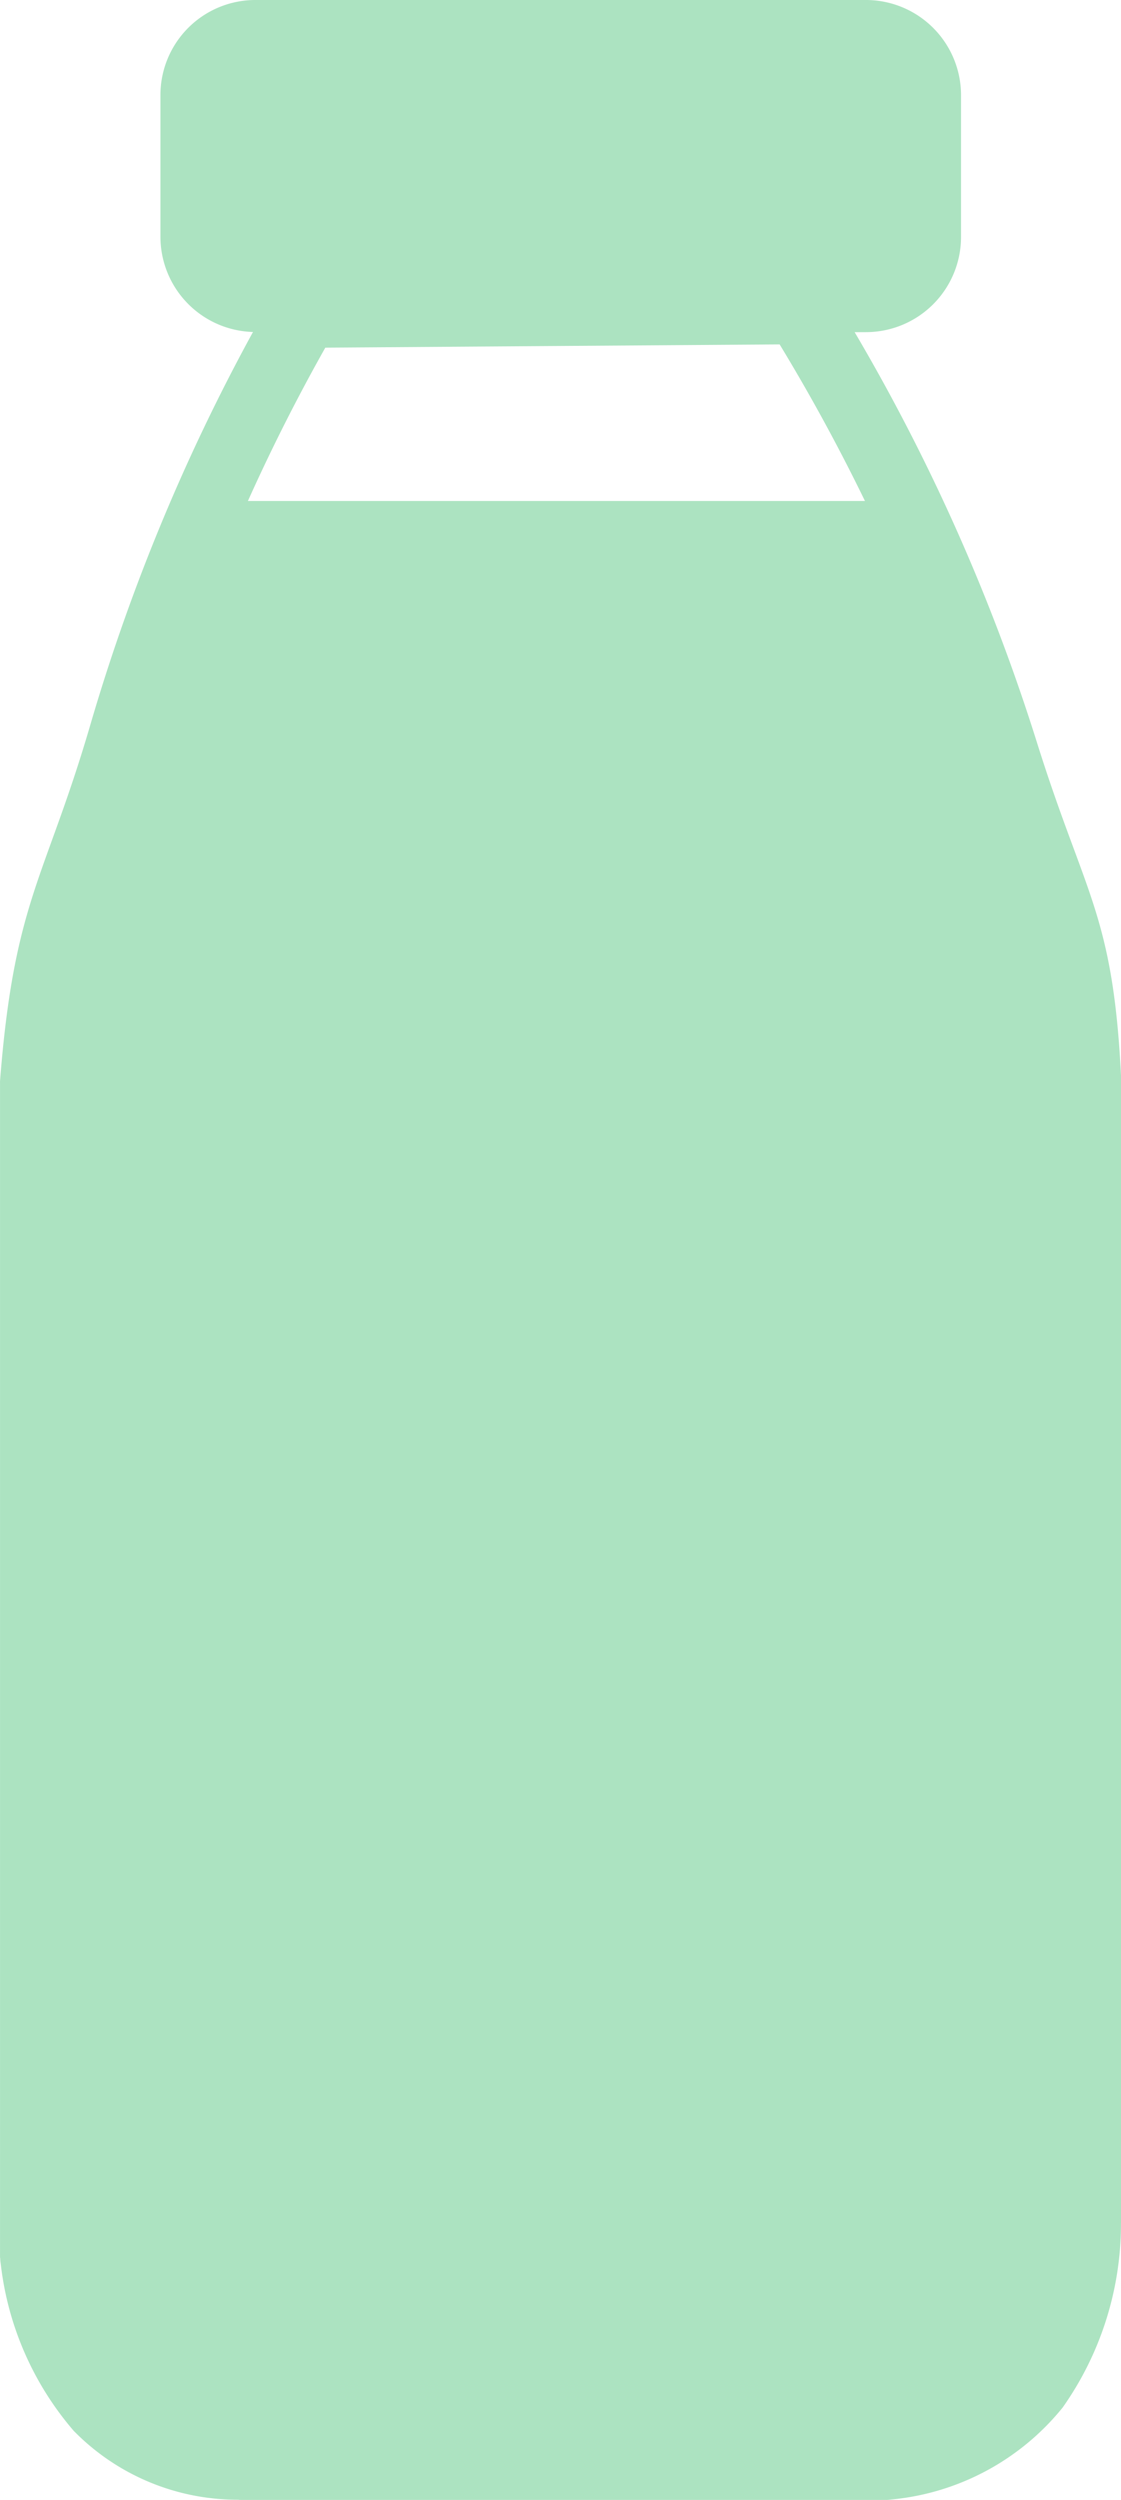 <svg xmlns="http://www.w3.org/2000/svg" width="33.055" height="73.684" viewBox="0 0 33.055 73.684"><defs><style>.a{fill:#ace3c1;}</style></defs><g transform="translate(-590.848 -1213.639)"><path class="a" d="M7.141,73.684a.919.919,0,0,1-.125-.006A6.757,6.757,0,0,1,2.17,71.645,9.12,9.12,0,0,1,.019,66.71a1.113,1.113,0,0,1-.014-.162H0V31.928A.949.949,0,0,1,.005,31.8c.414-5.234,1.319-5.889,2.632-10.348A58,58,0,0,1,7.459,9.785a2.808,2.808,0,0,1-2.729-2.8V2.795A2.8,2.8,0,0,1,7.524,0H25.537a2.806,2.806,0,0,1,2.8,2.8V6.99a2.806,2.806,0,0,1-2.8,2.8H25.2a58.12,58.12,0,0,1,5.366,12.064c1.434,4.576,2.26,5.085,2.493,9.947V65.411a.867.867,0,0,1-.006.124,9.384,9.384,0,0,1-1.72,5.427,7.387,7.387,0,0,1-5.061,2.711,1.223,1.223,0,0,1-.151.011ZM2.092,66.47a7.107,7.107,0,0,0,1.6,3.73,4.709,4.709,0,0,0,3.406,1.38H26.064a5.368,5.368,0,0,0,3.621-1.907,7.383,7.383,0,0,0,1.285-4.24V52.254H2.092Zm7.5-56.223A55.716,55.716,0,0,0,4.634,22.034c-1.271,4.318-2.151,4.828-2.548,9.919V36.2h28.89V31.844c-.229-4.665-1.025-4.982-2.406-9.377a56.384,56.384,0,0,0-5.582-12.316ZM7.026,2.3a.712.712,0,0,0-.21.5V6.99a.7.7,0,0,0,.21.5.72.72,0,0,0,.5.21H9.952V2.092H7.524A.705.705,0,0,0,7.026,2.3Zm16.256-.21v5.6h2.254a.7.7,0,0,0,.5-.21.714.714,0,0,0,.209-.5V2.795a.69.69,0,0,0-.209-.5.708.708,0,0,0-.5-.21H23.282Zm-5.839,5.6h3.734v-5.6H17.443Zm-5.385,0h3.28v-5.6h-3.28Z" transform="translate(590.849 1213.639)"/><path class="a" d="M25.221-10.045,30.7,1.663V43.717a4.264,4.264,0,0,1-4.264,4.264H4.264A4.264,4.264,0,0,1,0,43.717L.13,2.481,5.118-10.045Z" transform="translate(591.83 1238.45)"/><rect class="a" width="21.319" height="7.675" transform="translate(596.947 1214.8)"/></g></svg>